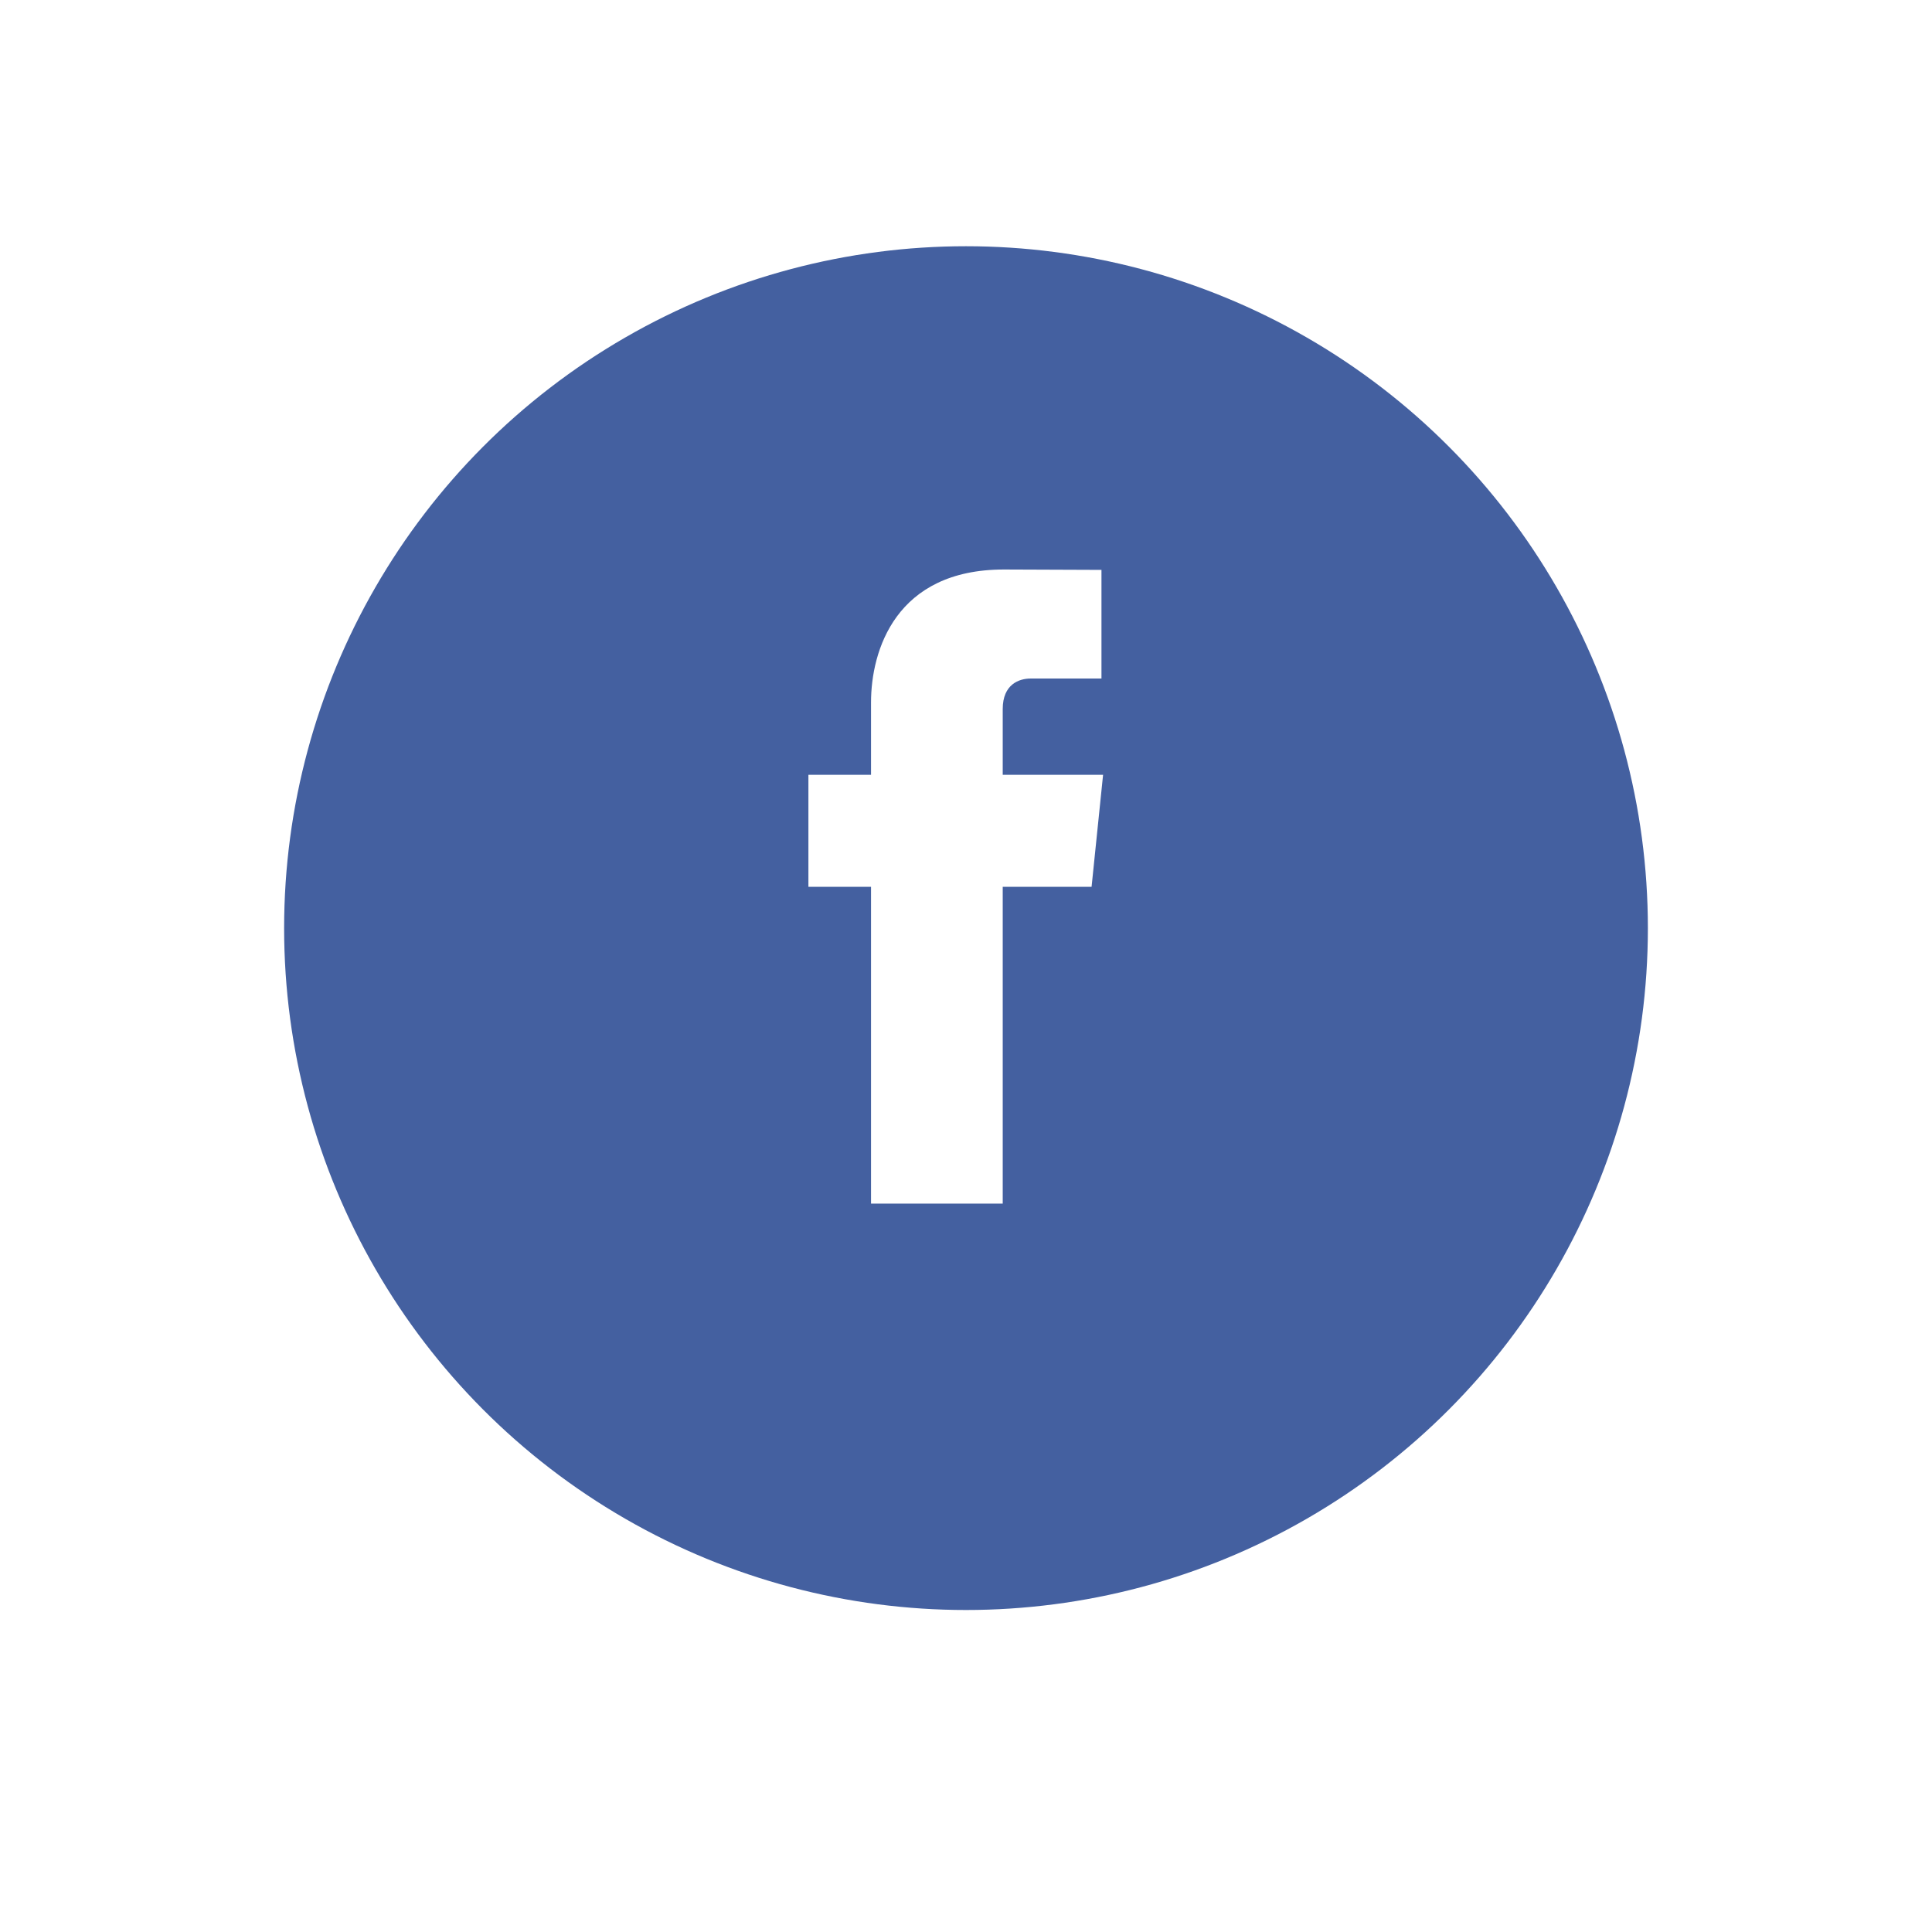 <svg width="102" height="102" viewBox="0 0 102 102" fill="none" xmlns="http://www.w3.org/2000/svg">
<g id="Group 9">
<g id="Oval" filter="url(#filter0_d)">
<circle cx="51" cy="48" r="36" fill="#4460A0"/>
</g>
<g id="1479877254 06 facebook">
<path id="Path" d="M58.237 40.907H52.939V37.432C52.939 36.127 53.804 35.823 54.413 35.823C55.021 35.823 58.152 35.823 58.152 35.823V30.087L53.003 30.067C47.287 30.067 45.986 34.345 45.986 37.083V40.907H42.68V46.818H45.986C45.986 54.405 45.986 63.545 45.986 63.545H52.939C52.939 63.545 52.939 54.315 52.939 46.818H57.63L58.237 40.907Z" fill="white"/>
</g>
</g>
<defs>
<filter id="filter0_d" x="0" y="0" width="102" height="102" filterUnits="userSpaceOnUse" color-interpolation-filters="sRGB">
<feFlood flood-opacity="0" result="BackgroundImageFix"/>
<feColorMatrix in="SourceAlpha" type="matrix" values="0 0 0 0 0 0 0 0 0 0 0 0 0 0 0 0 0 0 127 0" result="hardAlpha"/>
<feOffset dy="1"/>
<feGaussianBlur stdDeviation="2.5"/>
<feColorMatrix type="matrix" values="0 0 0 0 0 0 0 0 0 0 0 0 0 0 0 0 0 0 0.2 0"/>
<feBlend mode="normal" in2="BackgroundImageFix" result="effect1_dropShadow"/>
<feBlend mode="normal" in="SourceGraphic" in2="effect1_dropShadow" result="shape"/>
</filter>
</defs>
</svg>
